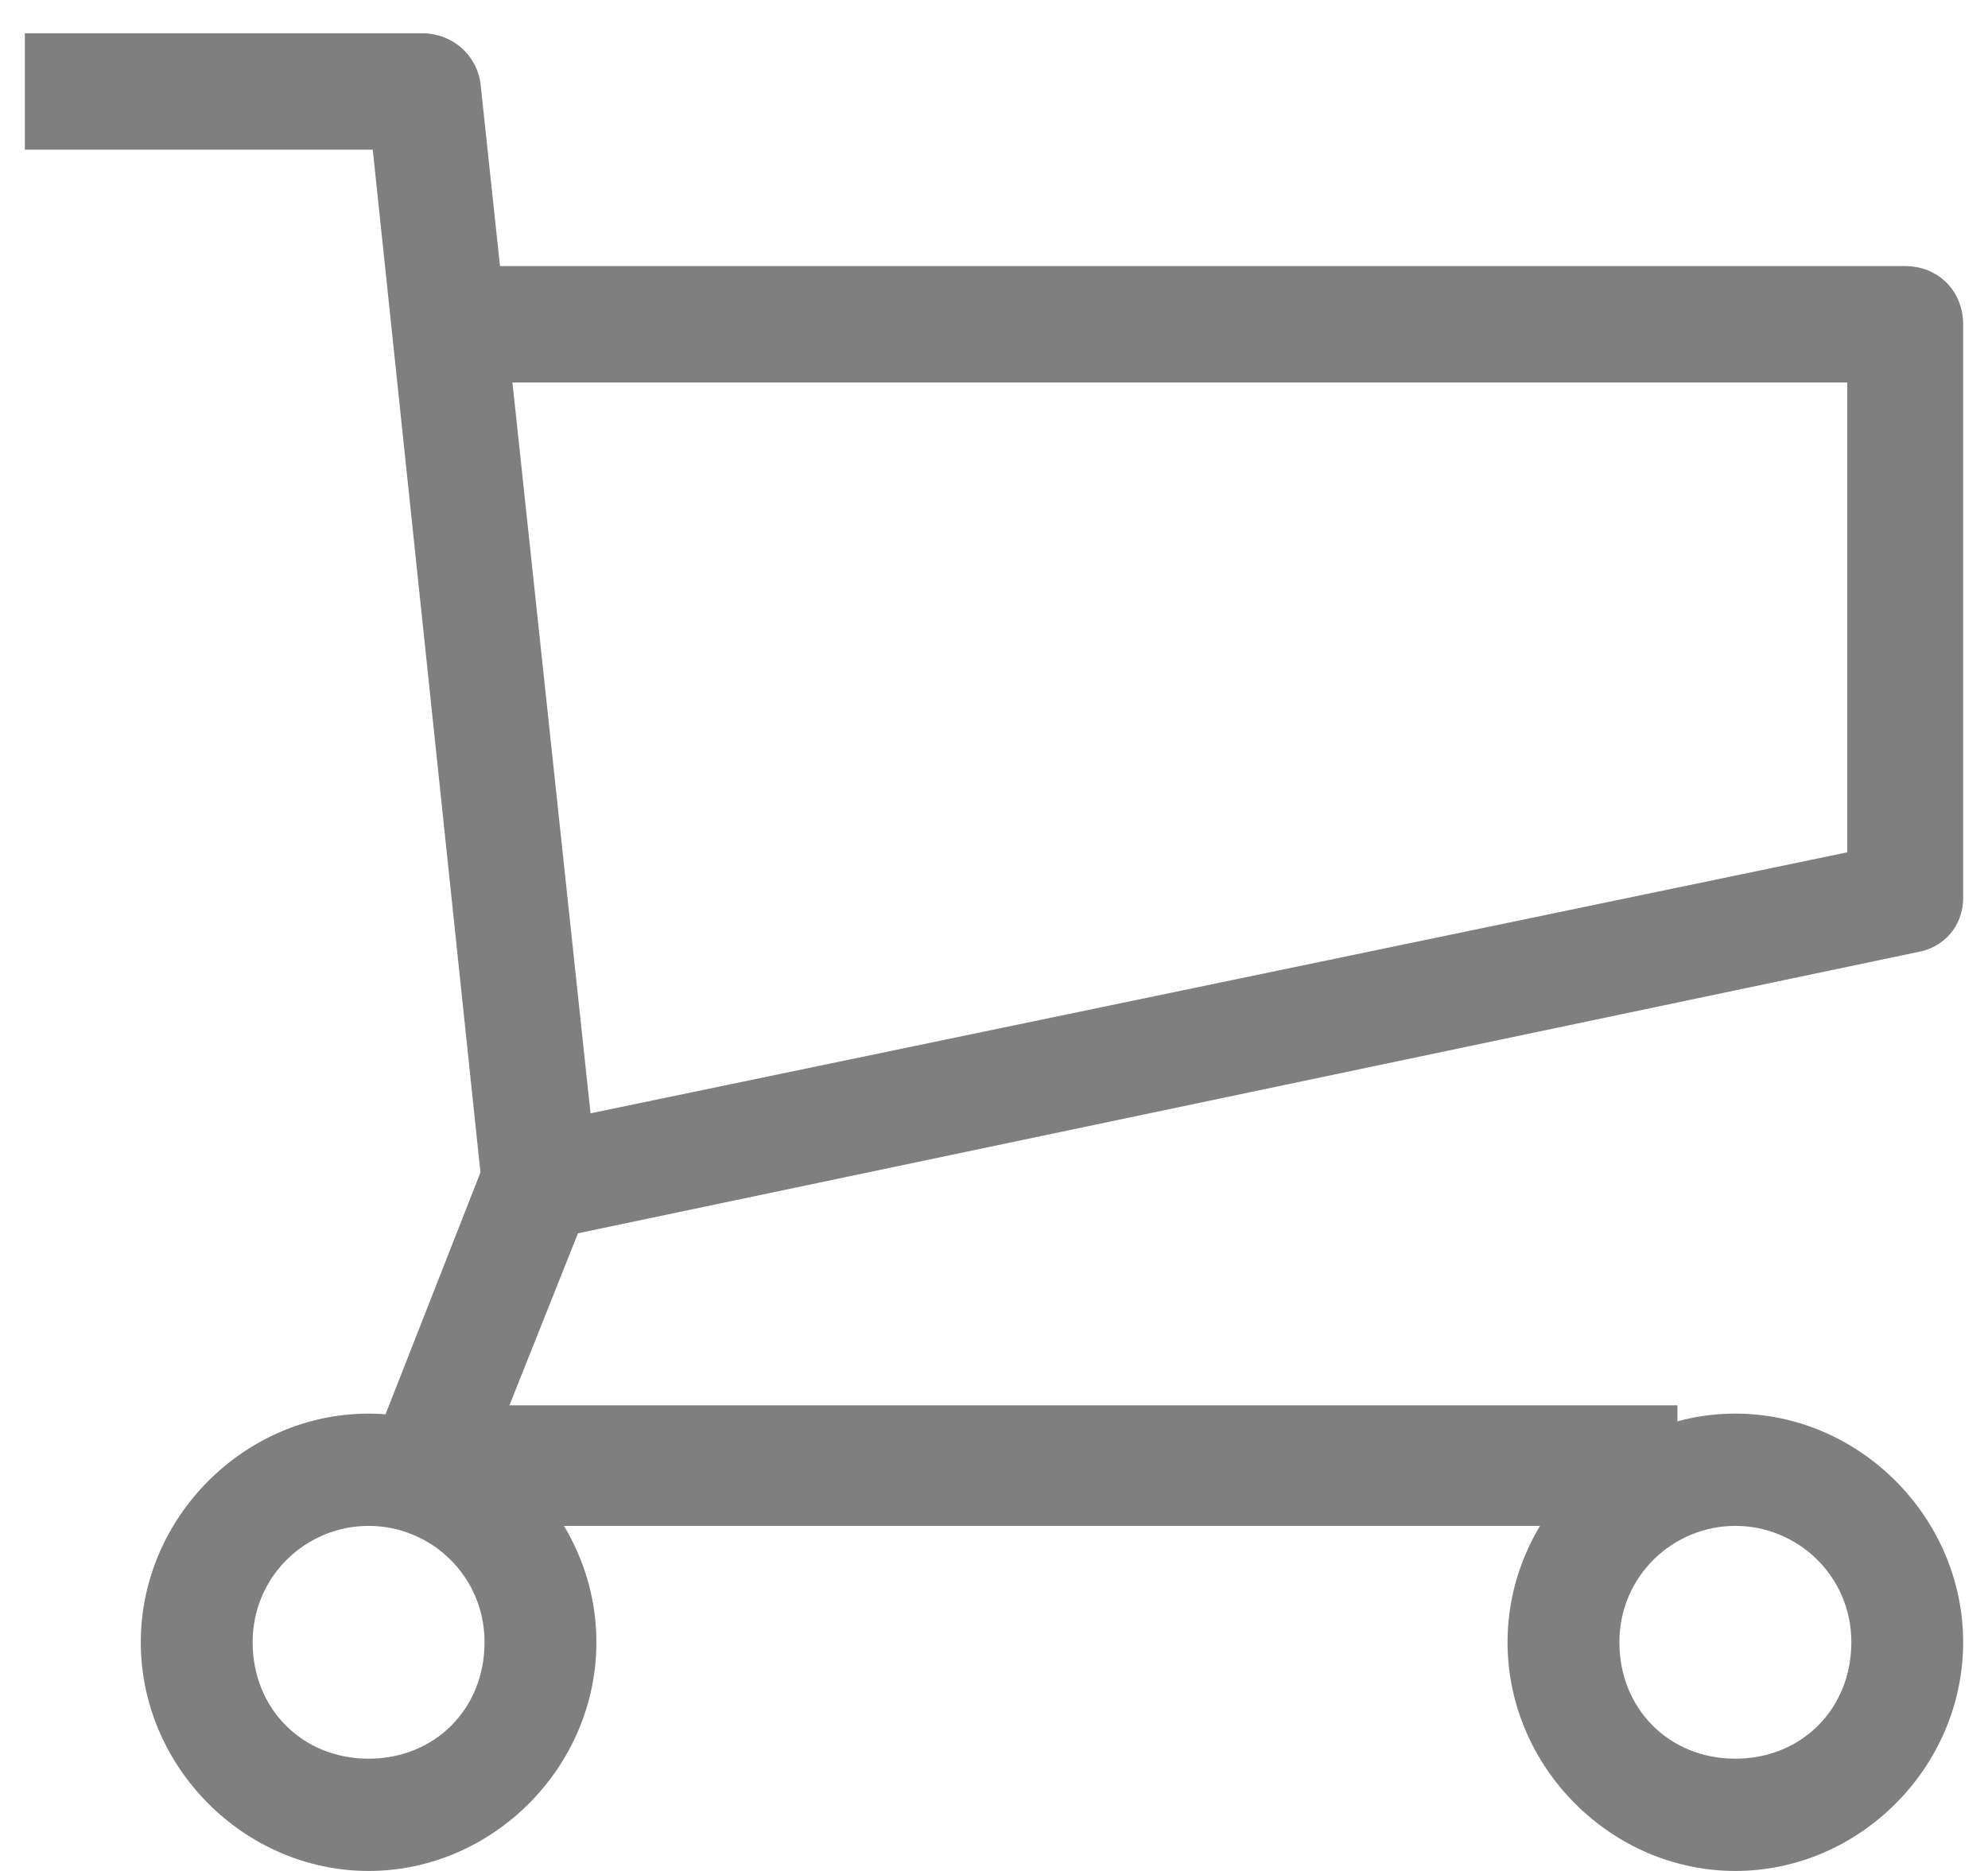 <?xml version="1.0" encoding="UTF-8"?>
<svg width="34px" height="32px" viewBox="0 0 34 32" version="1.1" xmlns="http://www.w3.org/2000/svg" xmlns:xlink="http://www.w3.org/1999/xlink">
    <!-- Generator: Sketch 43.1 (39012) - http://www.bohemiancoding.com/sketch -->
    <title>cart</title>
    <desc>Created with Sketch.</desc>
    <defs></defs>
    <g id="Page-1" stroke="none" stroke-width="1" fill="none" fill-rule="evenodd">
        <g id="Home" transform="translate(-918, -29)" fill-rule="nonzero" fill="#7F7F7F">
            <g id="header" transform="translate(67, 19)">
                <g id="cart" transform="translate(851, 10)">
                    <g id="Layer_1">
                        <g id="Icon-Cart">
                            <path d="M28.688,26.098 L7.225,26.098 C6.871,26.098 6.588,25.956 6.446,25.671 C6.233,25.387 6.233,25.031 6.375,24.747 L8.217,20.053 L6.375,2.56 L0.425,2.56 L0.425,0.569 L7.225,0.569 C7.721,0.569 8.146,0.924 8.217,1.422 L10.2,19.982 C10.2,20.124 10.2,20.267 10.129,20.48 L8.713,24.036 L28.688,24.036 L28.688,26.098" id="Fill-110"></path>
                            <path d="M9.421,21.191 L8.996,19.271 L31.592,14.578 L31.592,6.542 L8.217,6.542 L8.217,4.551 L32.583,4.551 C33.15,4.551 33.575,4.978 33.575,5.547 L33.575,15.36 C33.575,15.858 33.221,16.213 32.796,16.284 L9.421,21.191" id="Fill-111"></path>
                            <path d="M29.679,32 C27.554,32 25.783,30.222 25.783,28.089 C25.783,25.956 27.554,24.178 29.679,24.178 C31.804,24.178 33.575,25.956 33.575,28.089 C33.575,30.222 31.804,32 29.679,32 L29.679,32 Z M29.679,26.098 C28.617,26.098 27.696,26.951 27.696,28.089 C27.696,29.227 28.546,30.08 29.679,30.08 C30.812,30.08 31.663,29.227 31.663,28.089 C31.663,26.951 30.742,26.098 29.679,26.098 L29.679,26.098 Z" id="Fill-112"></path>
                            <path d="M6.304,32 C4.179,32 2.408,30.222 2.408,28.089 C2.408,25.956 4.179,24.178 6.304,24.178 C8.429,24.178 10.2,25.956 10.2,28.089 C10.2,30.222 8.429,32 6.304,32 L6.304,32 Z M6.304,26.098 C5.242,26.098 4.321,26.951 4.321,28.089 C4.321,29.227 5.171,30.08 6.304,30.08 C7.438,30.08 8.287,29.227 8.287,28.089 C8.287,26.951 7.367,26.098 6.304,26.098 L6.304,26.098 Z" id="Fill-113"></path>
                        </g>
                    </g>
                </g>
            </g>
        </g>
    </g>
</svg>